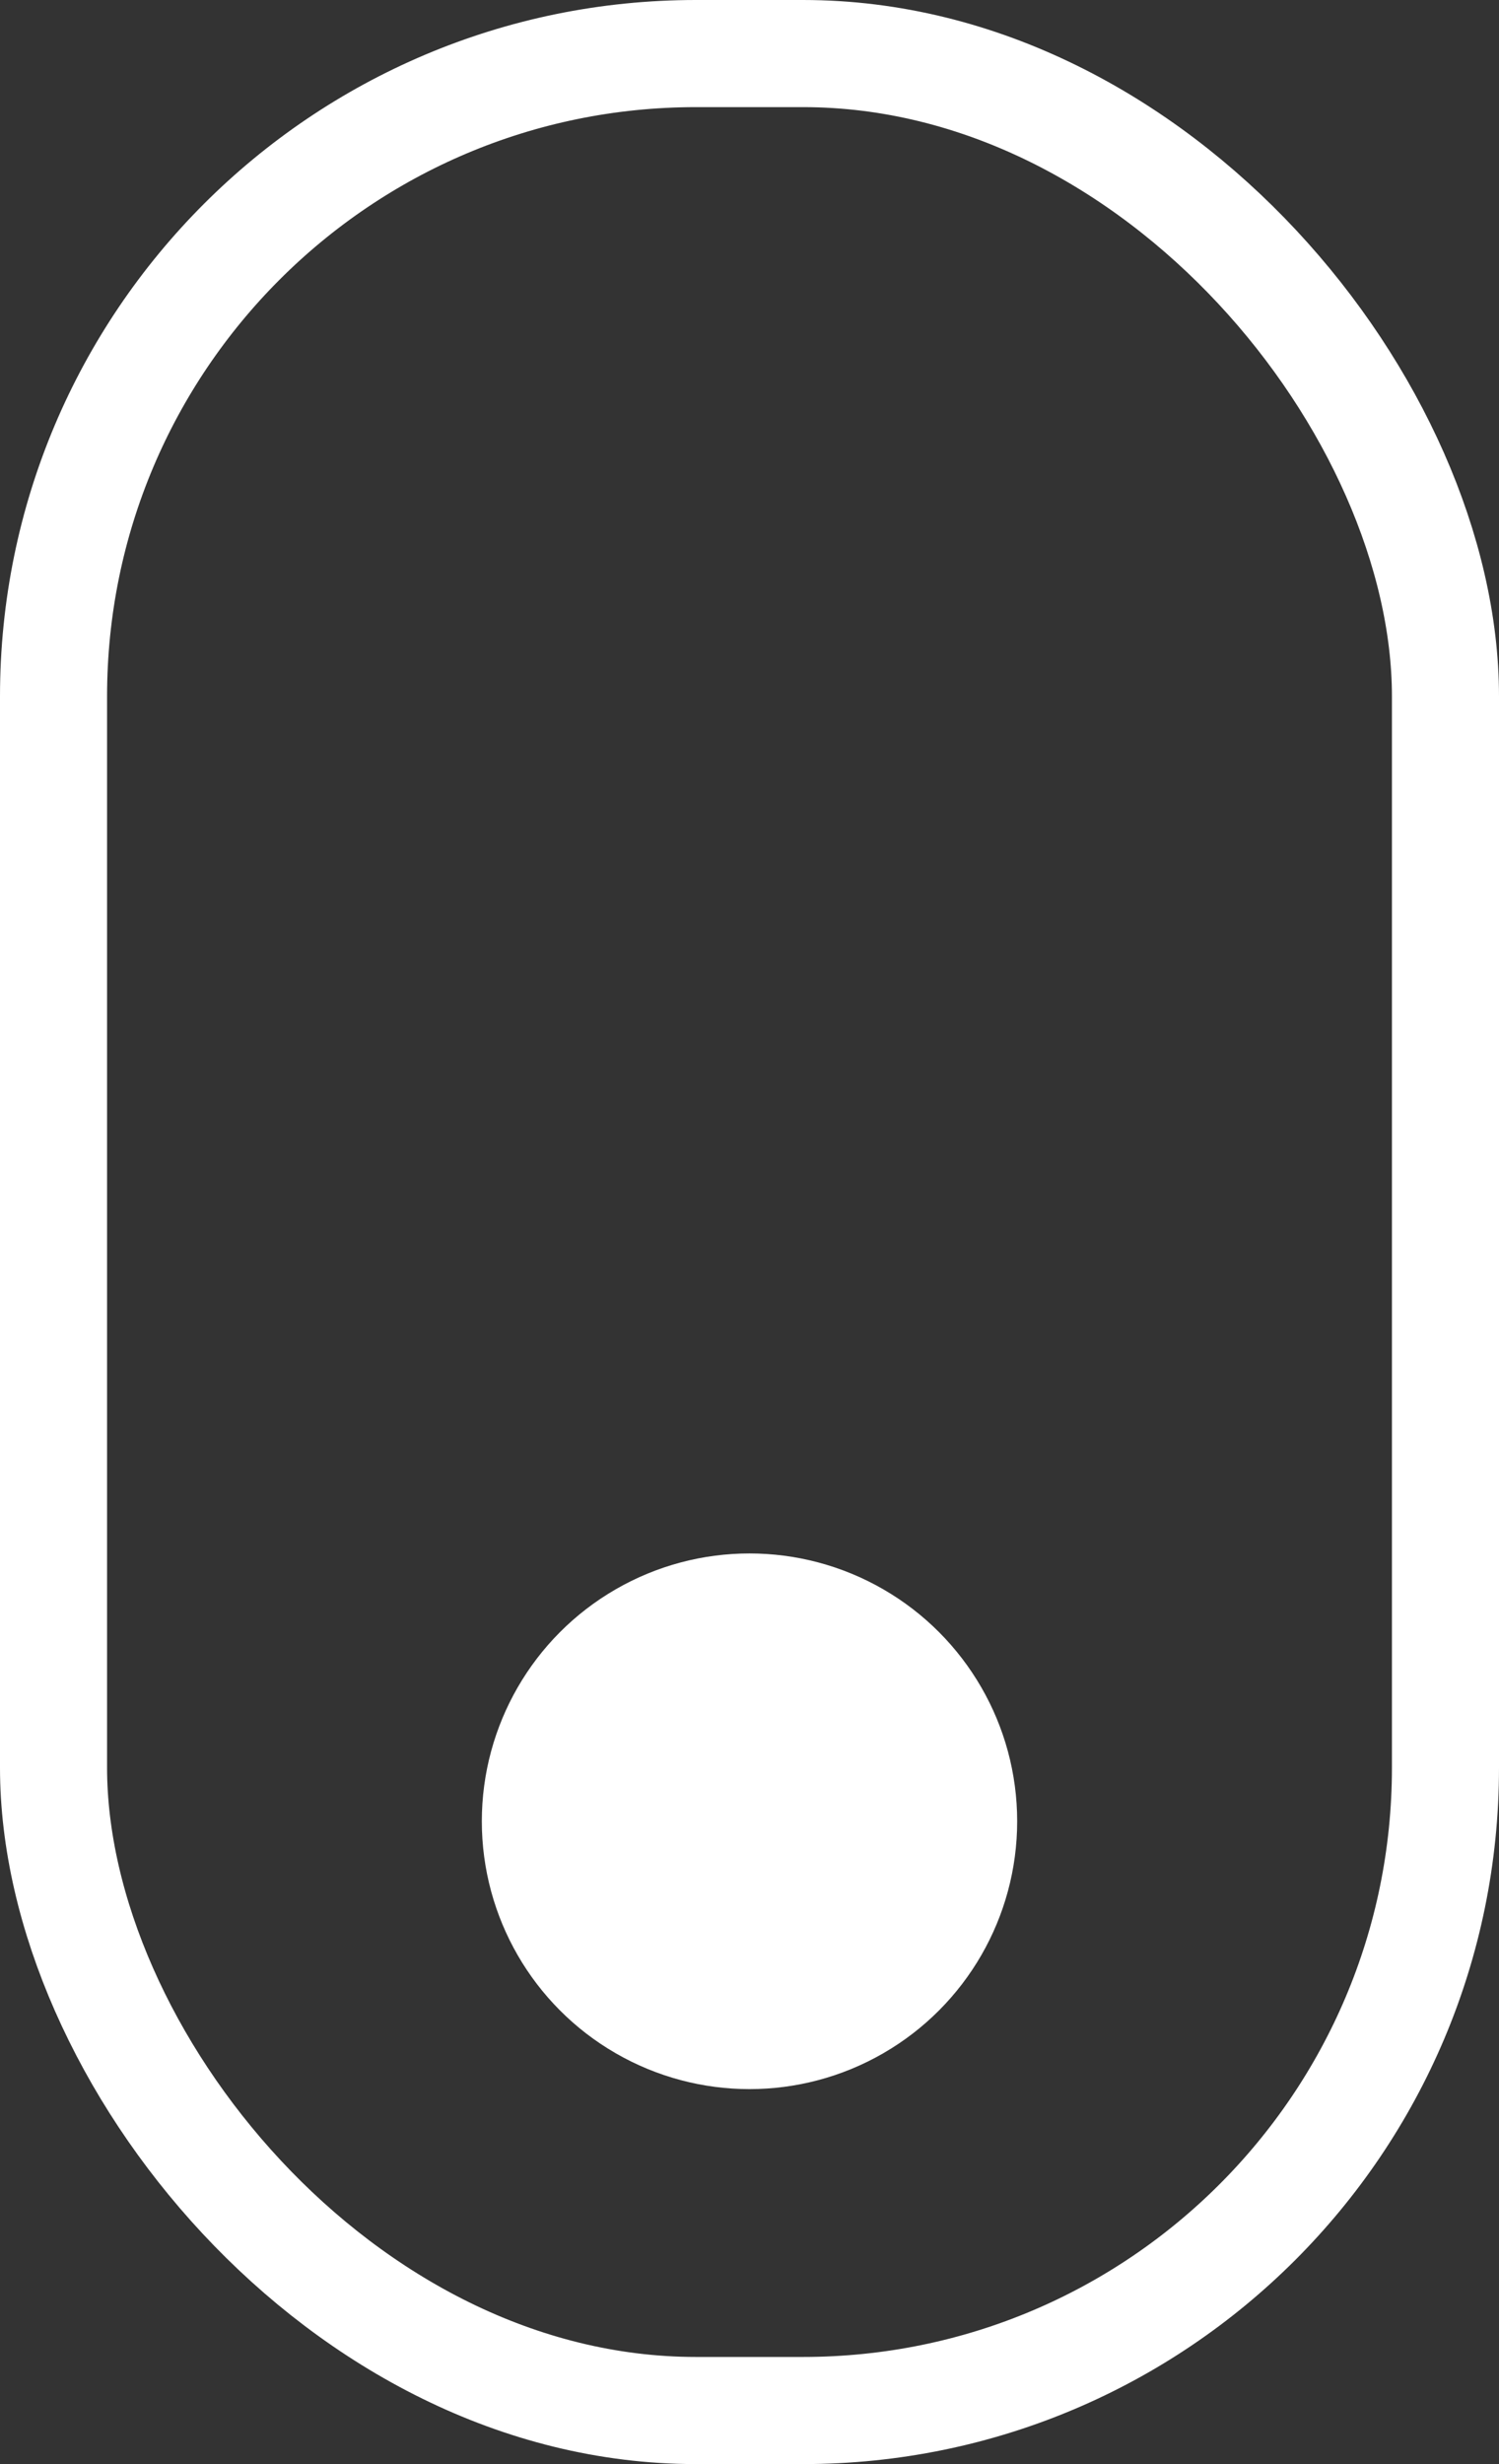 <svg width="28" height="46" viewBox="0 0 28 46" fill="none" xmlns="http://www.w3.org/2000/svg">
<rect x="0" y="0" width="28" height="46" fill="#333333" stroke="none"/>
<g id="Group 126">
<rect id="Rectangle 66" x="1" y="1" width="26" height="44" rx="12" stroke="white" stroke-width="2"/>
<circle id="Ellipse 20" cx="14" cy="34" r="5" fill="white"/>
</g>
</svg>
